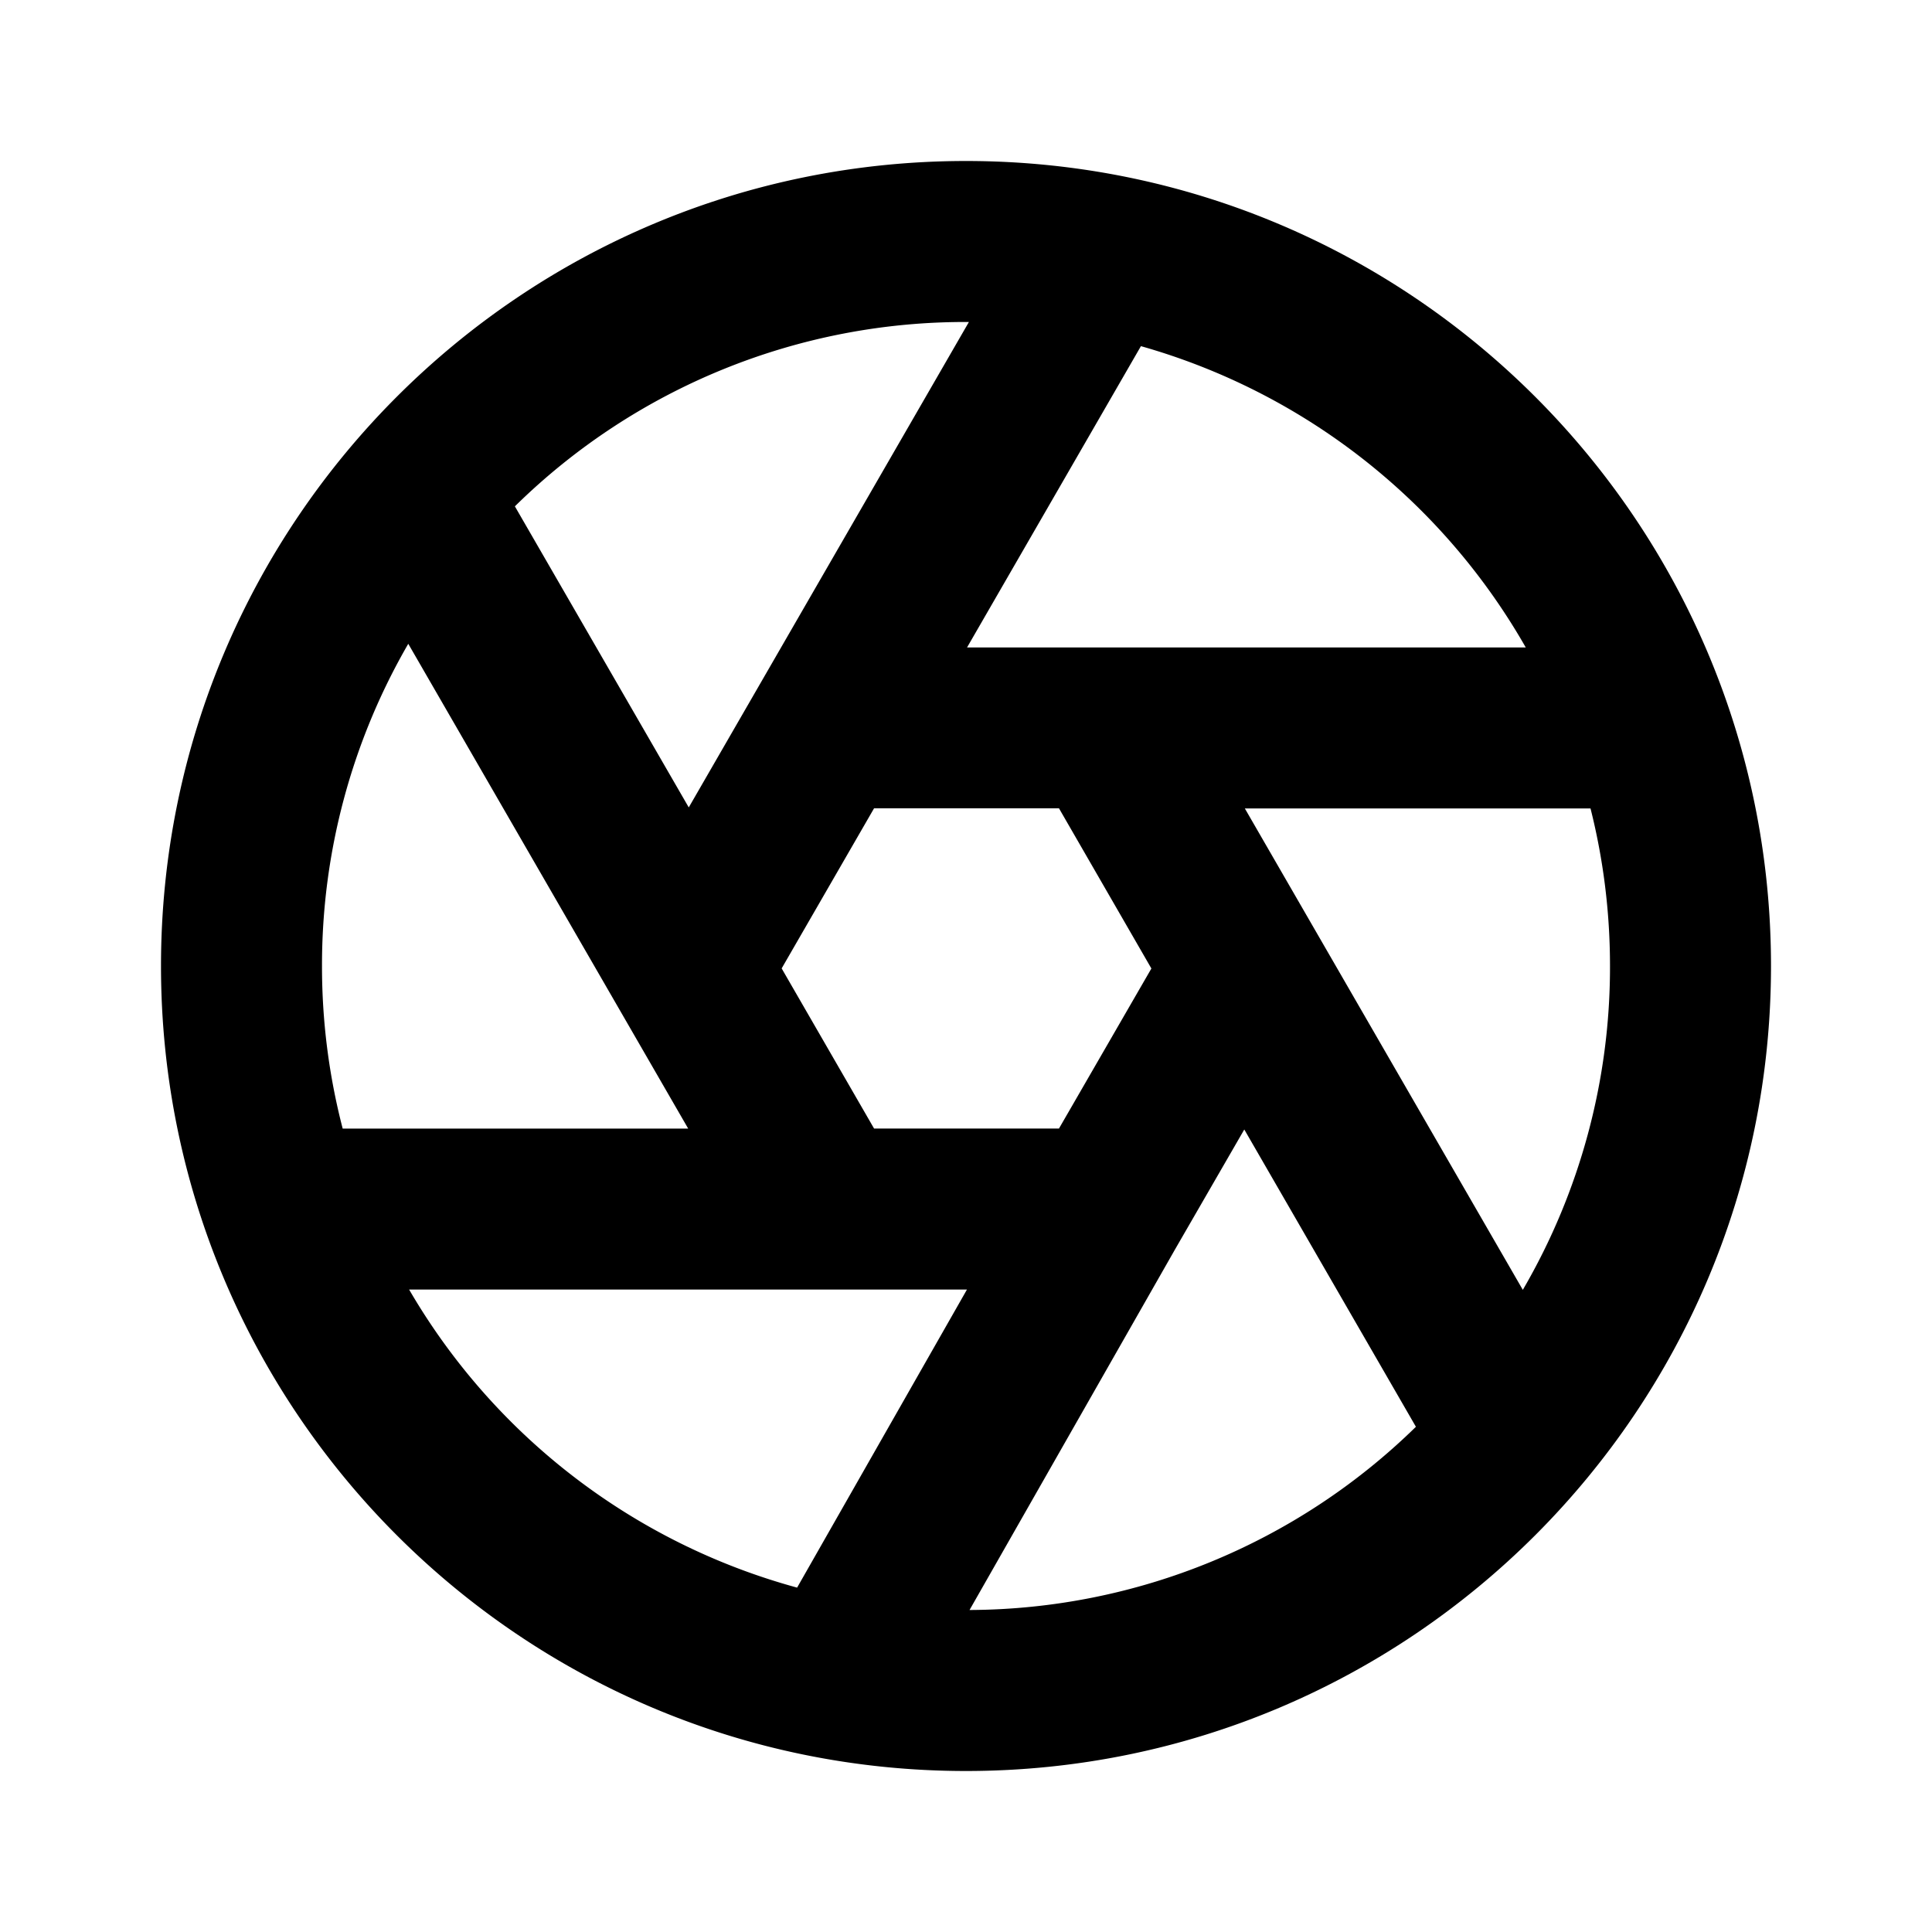 <svg xmlns="http://www.w3.org/2000/svg" width="24" height="24" fill="none">
  <path
    fill="currentColor"
    d="M12 2C6.477 2 2 6.477 2 12s4.477 10 10 10 10-4.477 10-10S17.523 2 12 2M6.396 6.29A7.97 7.97 0 0 1 12.036 4l-3.48 6.03zM5.072 7.998l3.477 6.022H4.257A8 8 0 0 1 4 12a7.96 7.96 0 0 1 1.072-4.003m.01 8.022h6.93l-2.11 3.703a8.02 8.02 0 0 1-4.82-3.703M12.044 20l2.553-4.48.86-1.489 2.132 3.693A7.97 7.97 0 0 1 12.045 20m6.872-3.977-3.453-5.98h4.294c.158.626.242 1.282.242 1.958a7.96 7.96 0 0 1-1.083 4.022m.036-7.98h-6.94l2.16-3.743a8.02 8.02 0 0 1 4.78 3.742m-5.798 5.977h-2.297L9.71 12.03l1.148-1.989h2.297l1.148 1.99z"
  />
</svg>
